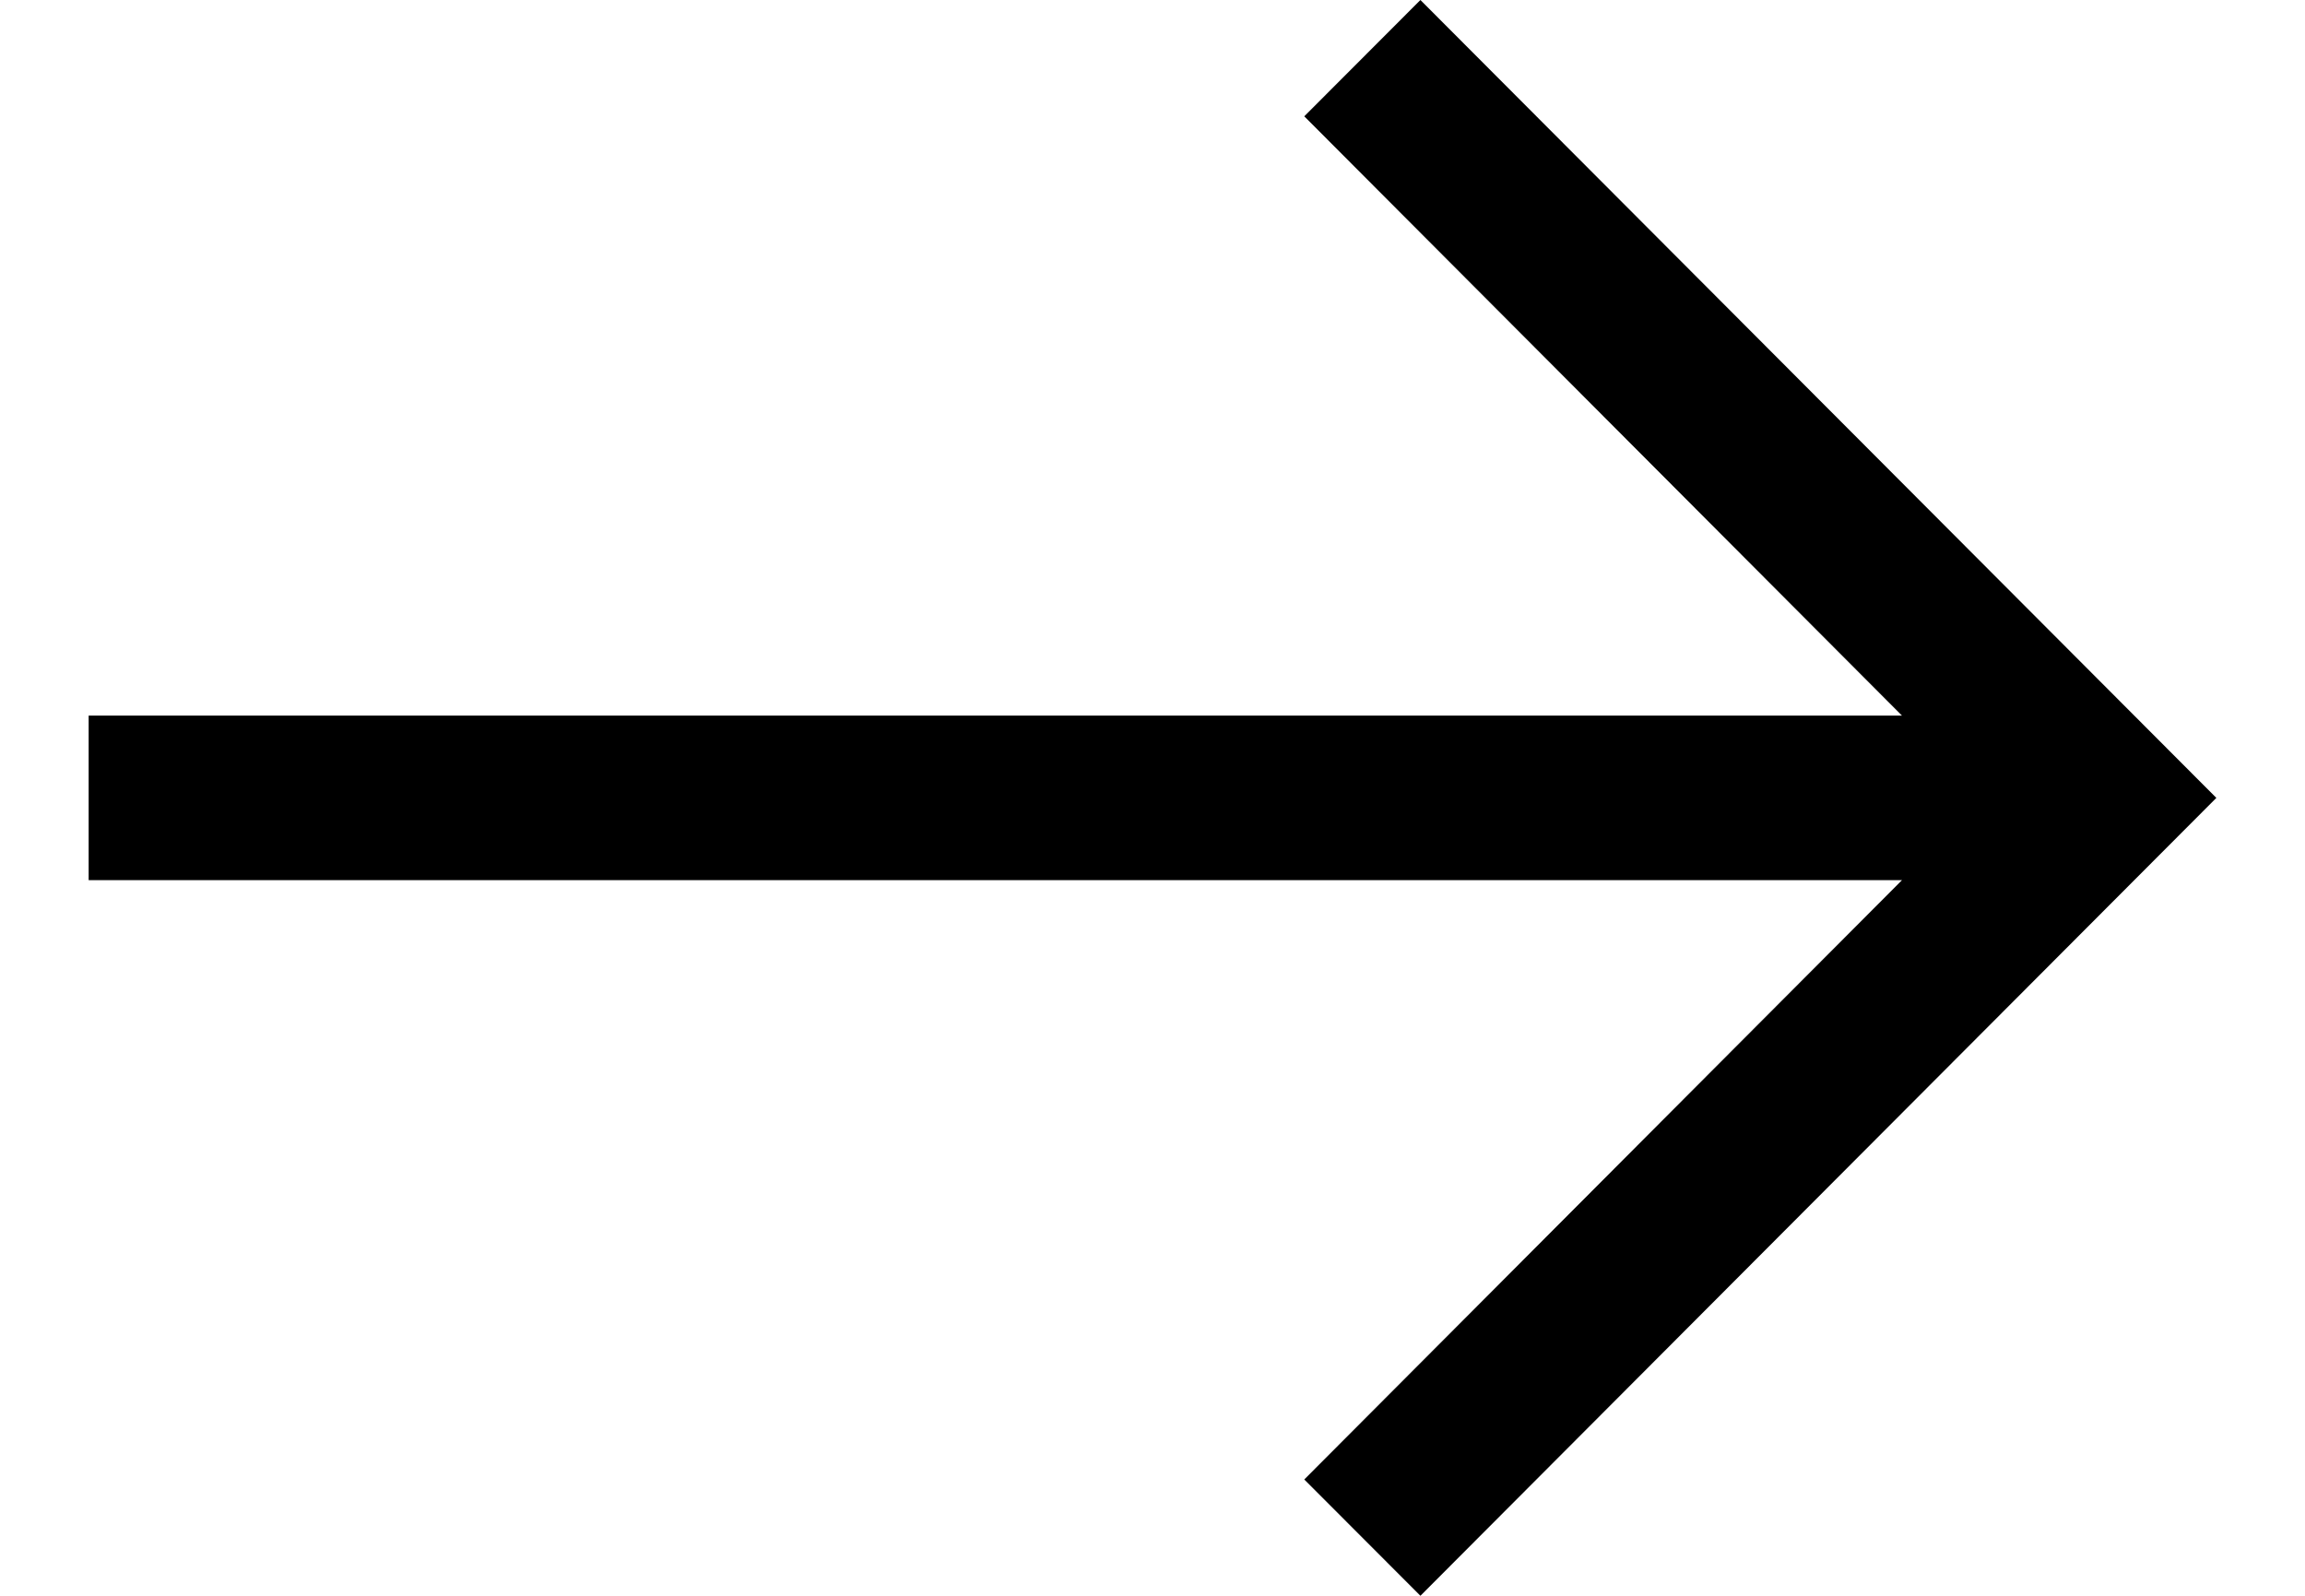 <svg width="13" height="9" viewBox="0 0 13 9" fill="none" xmlns="http://www.w3.org/2000/svg">
<path id="Vector" d="M8.011 0L7.356 0.656L10.727 4.036H0.5V4.964H10.727L7.356 8.344L8.011 9L12.5 4.5L8.011 0Z" fill="black"/>
</svg>
